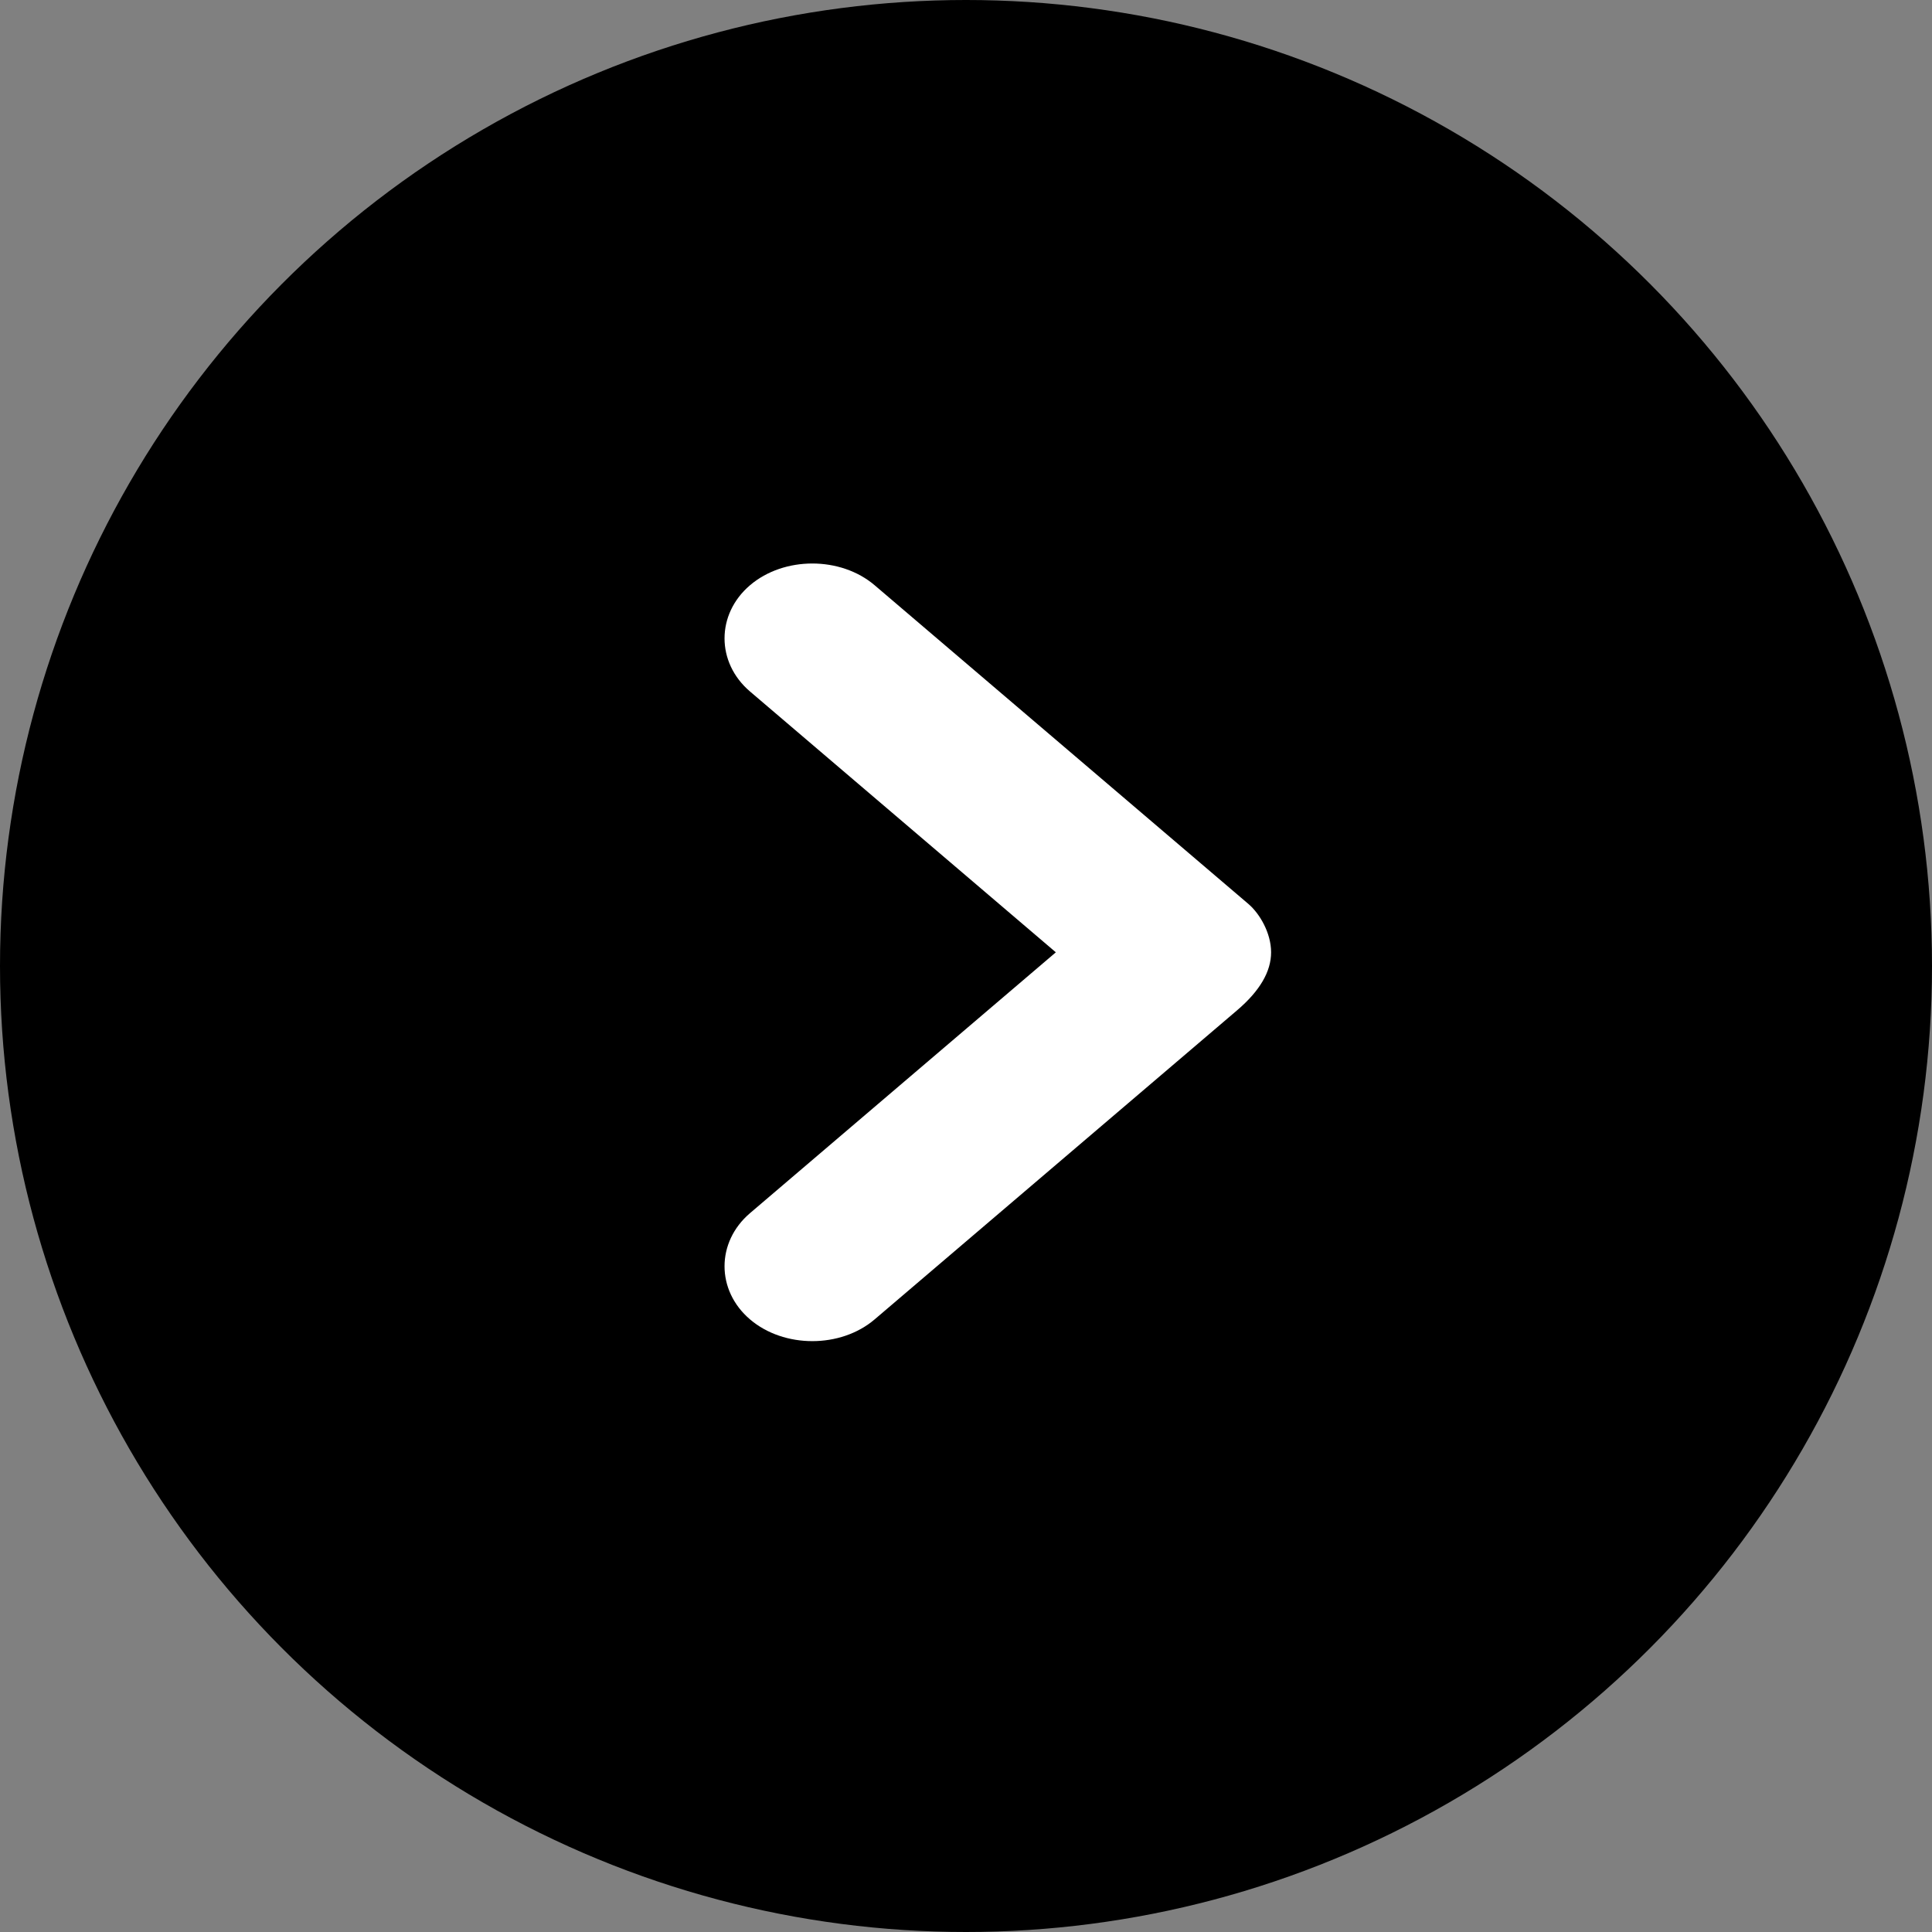 <svg width="24" height="24" viewBox="0 0 24 24" fill="none" xmlns="http://www.w3.org/2000/svg">
<rect x="0" y="0" width="24" height="24" fill="#808080" stroke="none"/>
<g id="Group 20">
<circle id="Ellipse 2" cx="12" cy="12" r="12" fill="black"/>
<path id="Vector" d="M15.79 11.83C15.79 11.59 15.649 11.35 15.509 11.23L10.865 7.27C10.443 6.91 9.739 6.91 9.317 7.27C8.895 7.63 8.895 8.23 9.317 8.59L13.116 11.83L9.317 15.07C8.895 15.43 8.895 16.03 9.317 16.39C9.739 16.75 10.443 16.75 10.865 16.39L15.368 12.55C15.649 12.31 15.79 12.07 15.79 11.83Z" fill="white"/>
</g>
</svg>
